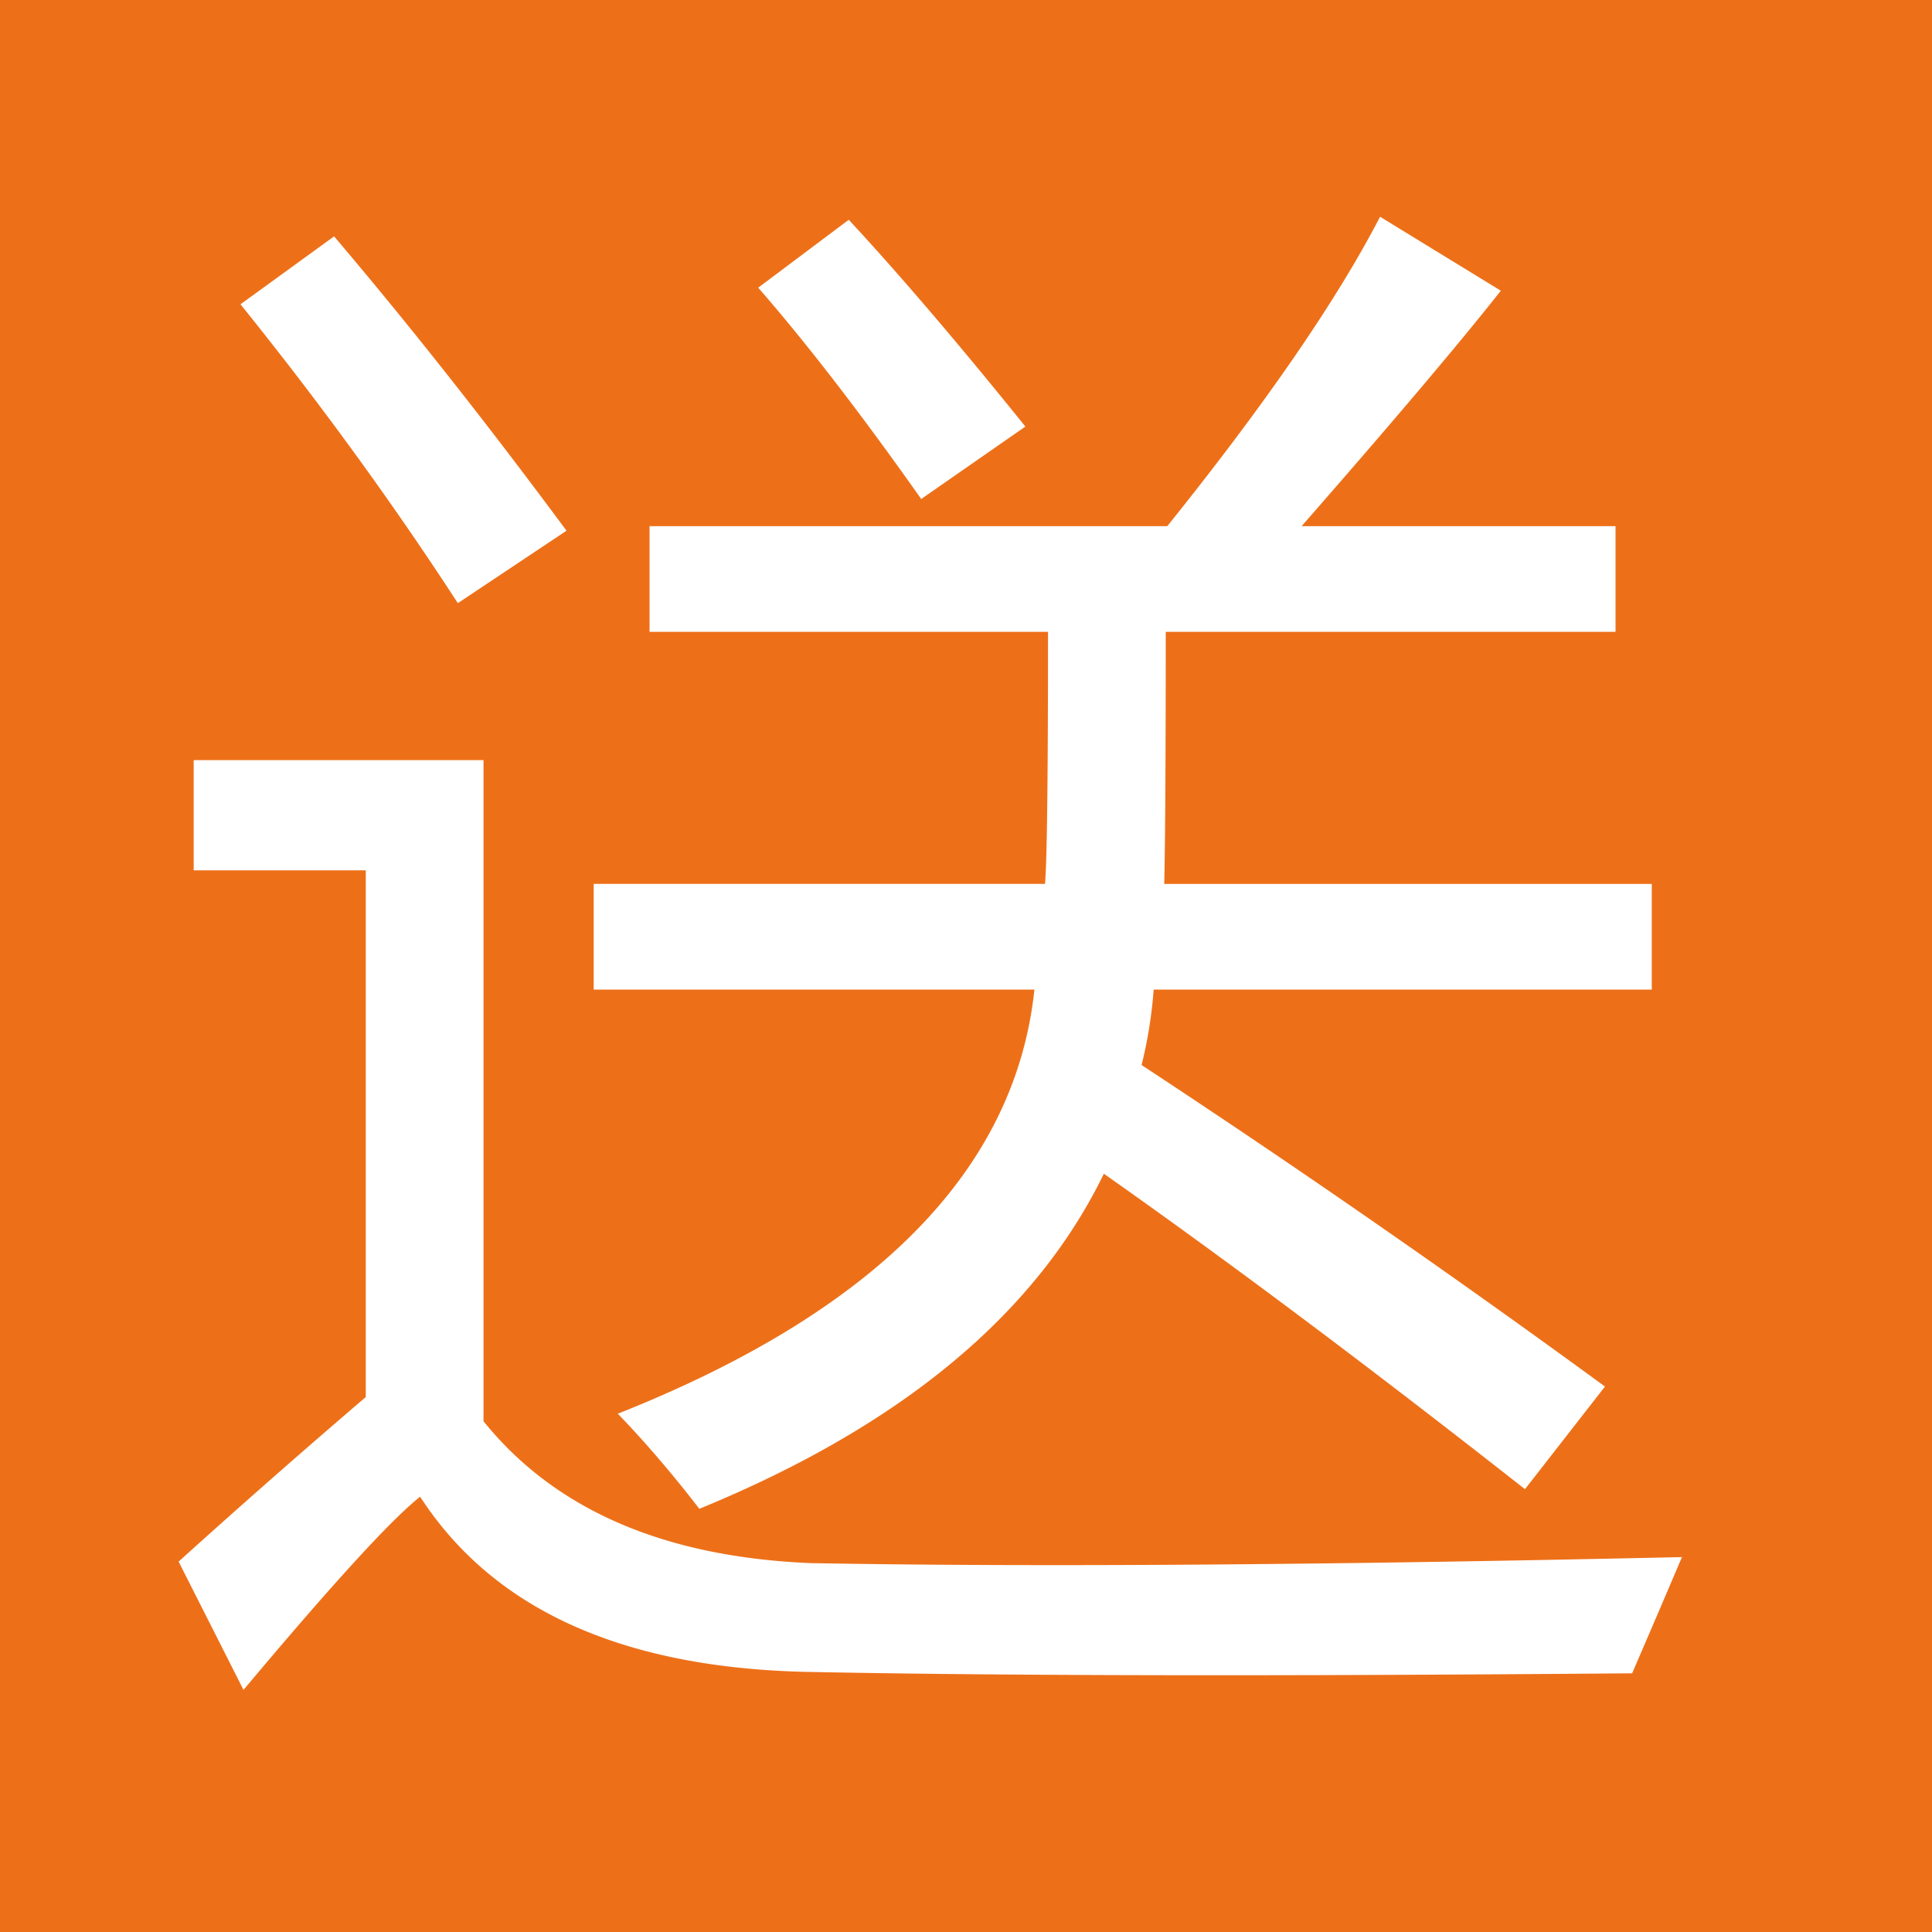 <?xml version="1.0" standalone="no"?><!DOCTYPE svg PUBLIC "-//W3C//DTD SVG 1.1//EN" "http://www.w3.org/Graphics/SVG/1.1/DTD/svg11.dtd"><svg t="1604725105782" class="icon" viewBox="0 0 1024 1024" version="1.1" xmlns="http://www.w3.org/2000/svg" p-id="3681" xmlns:xlink="http://www.w3.org/1999/xlink" width="200" height="200"><defs><style type="text/css"></style></defs><path d="M0 0v1024h1024V0H0z m449.864 116.485c27.203 29.338 58.399 65.869 93.604 109.599l-55.204 38.4c-32-45.332-60.795-82.662-86.395-111.995l47.995-36.004z m-135.199 352h239.201c1.06-11.197 1.603-55.731 1.603-133.601H344.269V278.886h274.401c52.265-65.06 89.861-119.731 112.799-163.999l64 39.199c-21.868 27.74-57.068 69.335-105.6 124.8h166.4v56.003h-238.397c0 66.673-0.271 111.196-0.799 133.601h258.401v56.003h-264.003a240.609 240.609 0 0 1-6.4 40.003 6055.485 6055.485 0 0 1 245.601 170.399l-42.404 54.4c-82.135-64.527-156.539-120.259-223.201-167.199-36.27 74.67-107.735 133.868-214.4 177.603-14.397-18.668-28.8-35.461-43.203-50.401 137.062-54.4 210.668-129.331 220.805-224.799H314.665v-56.013zM177.065 125.286c39.46 46.397 80.532 98.401 123.197 156.001l-57.6 38.4c-34.668-53.33-73.068-106.132-115.2-158.403l49.603-35.999z m688 761.6c-189.865 1.597-336.538 1.331-439.997-0.804-96.538-2.668-163.999-33.597-202.399-92.8-15.473 12.262-46.669 46.397-93.604 102.4l-34.396-68.004a4817.29 4817.29 0 0 1 99.195-87.199V461.281H102.666V402.888h153.6v350.397c37.857 46.93 95.734 72.003 173.599 75.203 117.868 2.13 271.734 1.06 461.604-3.2a11832.202 11832.202 0 0 1-26.404 61.599z" fill="#ED7019" p-id="3682"></path></svg>